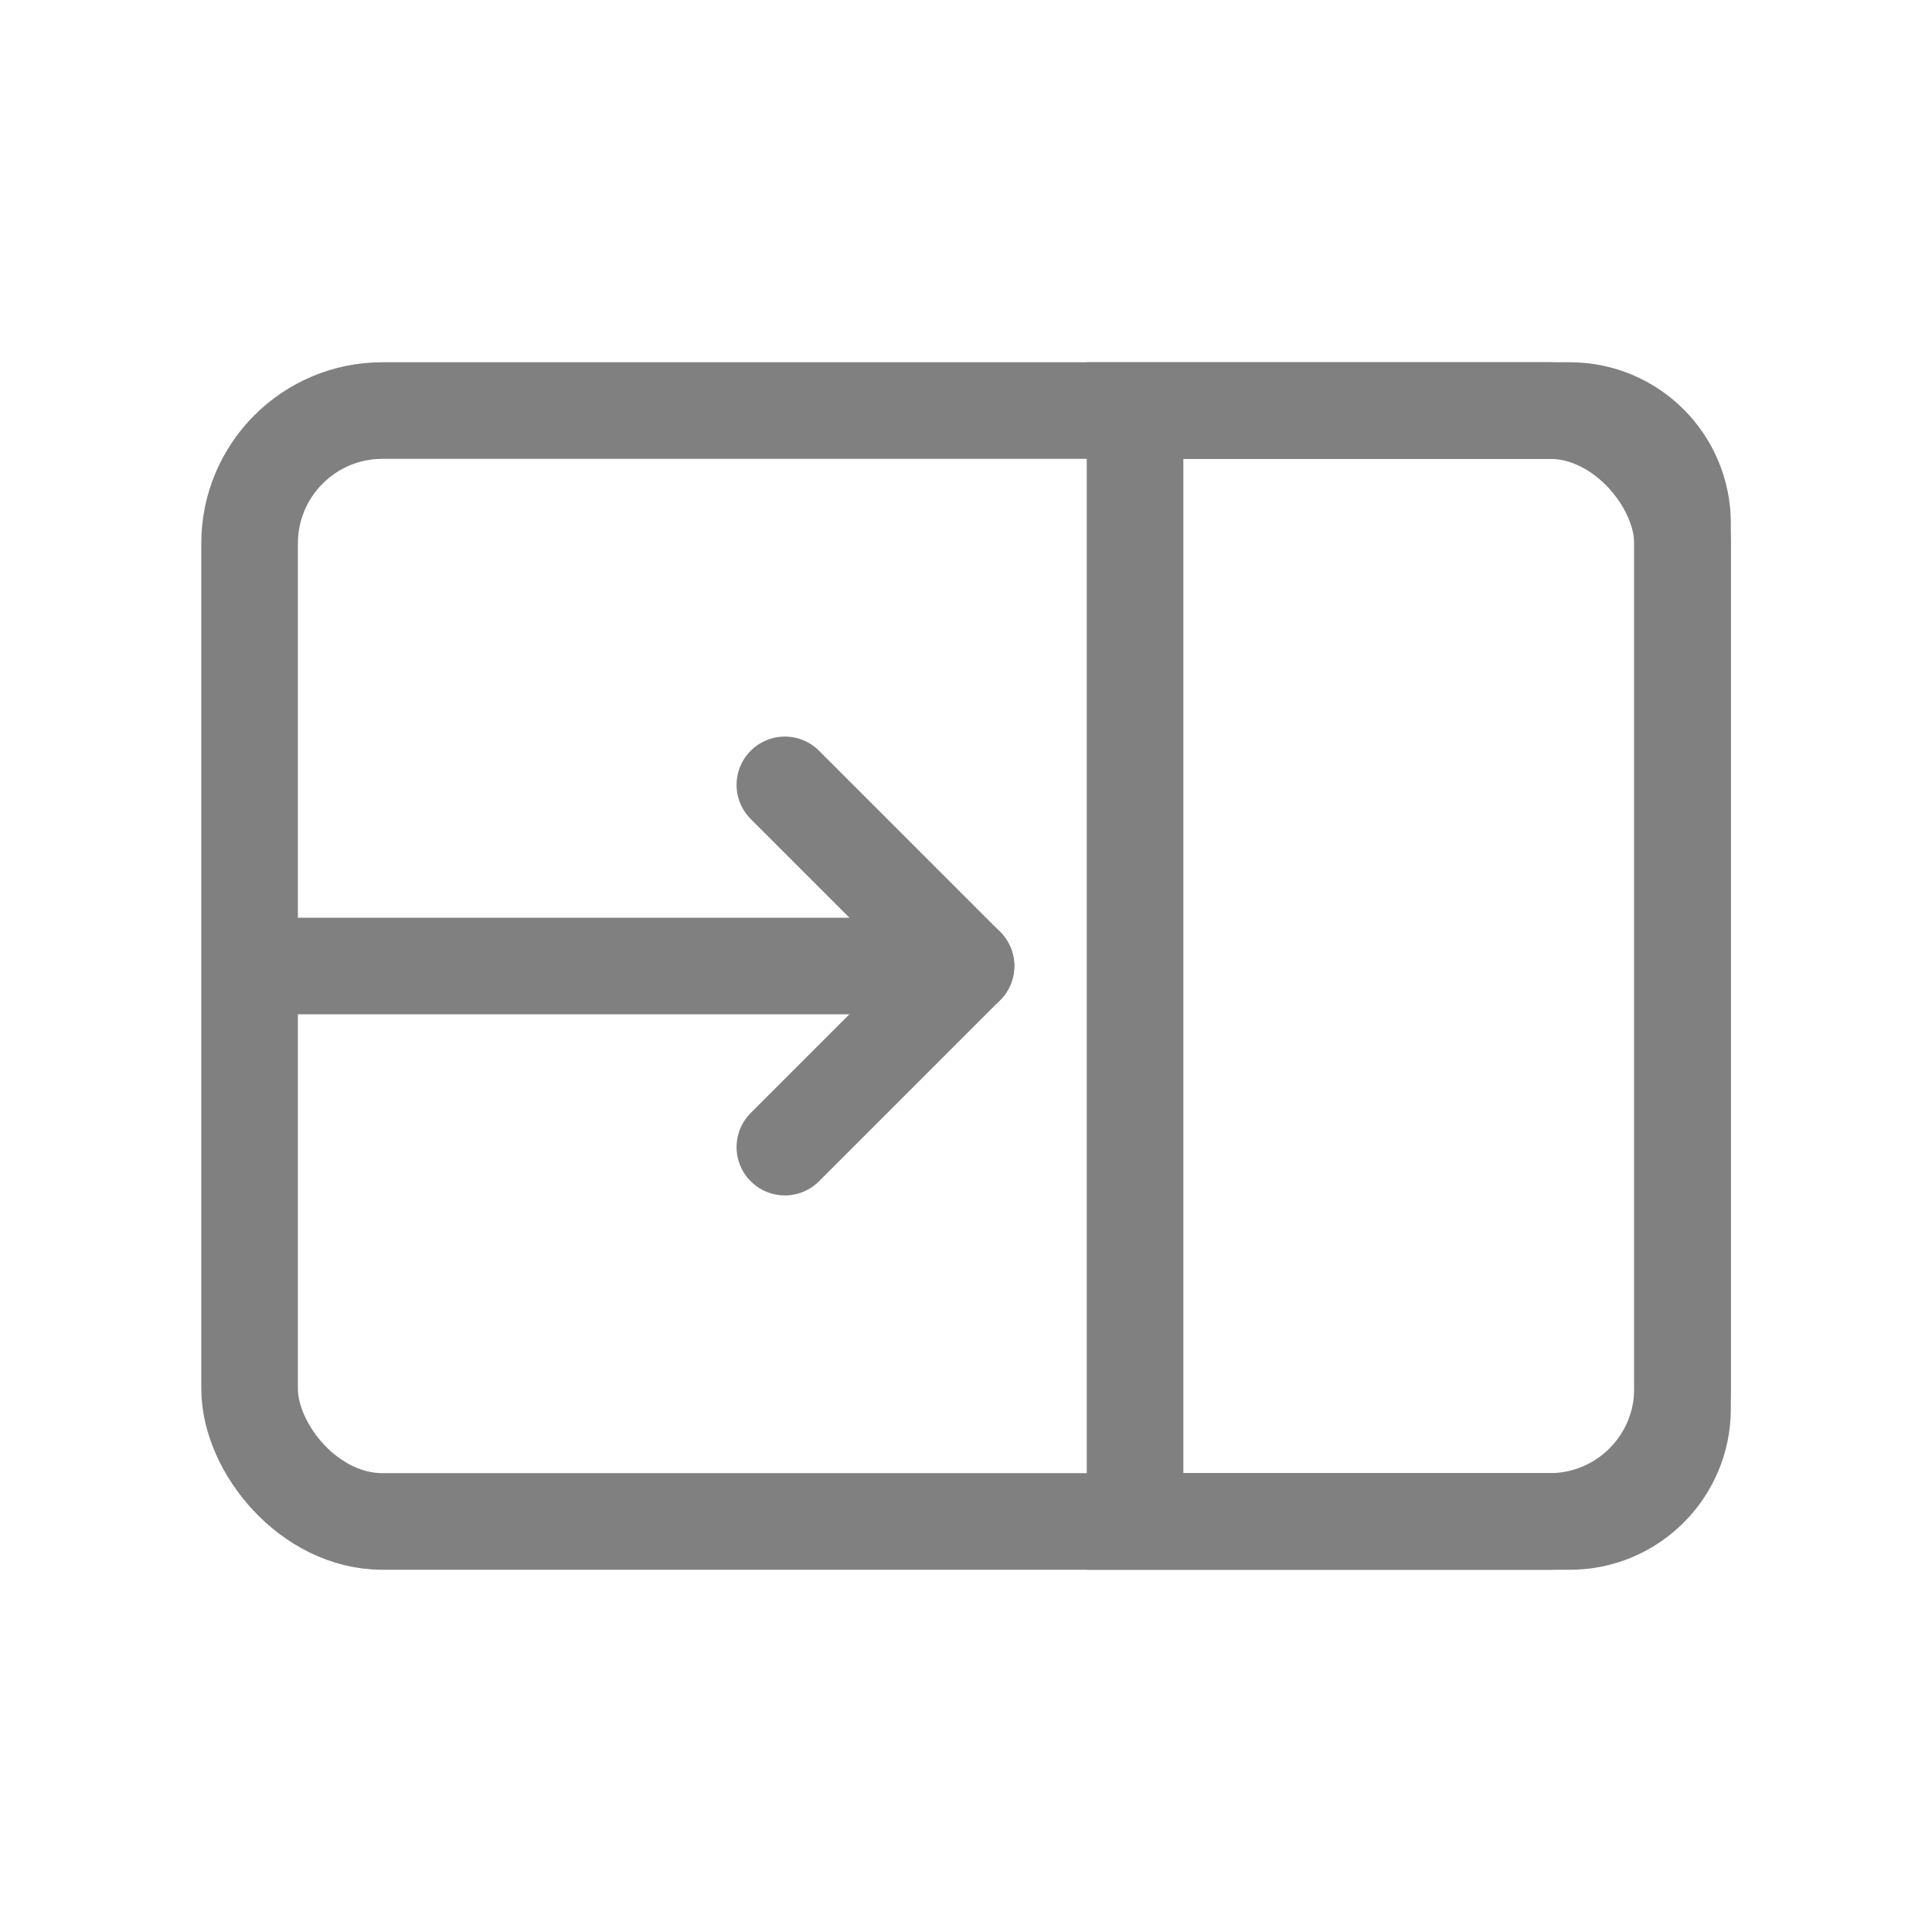<svg width="16" height="16" viewBox="0 0 16 16" fill="none" xmlns="http://www.w3.org/2000/svg">
<path d="M9.4 3.4H13.001C13.516 3.4 13.934 3.818 13.934 4.333V11.667C13.934 12.182 13.516 12.6 13.001 12.6H9.4V3.4Z" stroke="#808080" stroke-width="0.8"/>
<rect x="2.067" y="3.4" width="11.867" height="9.2" rx="1.1" stroke="#808080" stroke-width="0.8"/>
<path d="M8 8.4C8.221 8.4 8.4 8.221 8.4 8C8.4 7.779 8.221 7.6 8 7.6V8.4ZM2 8.4H8V7.6H2V8.4Z" fill="#808080"/>
<path d="M6.5 6.5L8 8L6.5 9.5" stroke="#808080" stroke-width="0.8" stroke-linecap="round" stroke-linejoin="round"/>
</svg>
